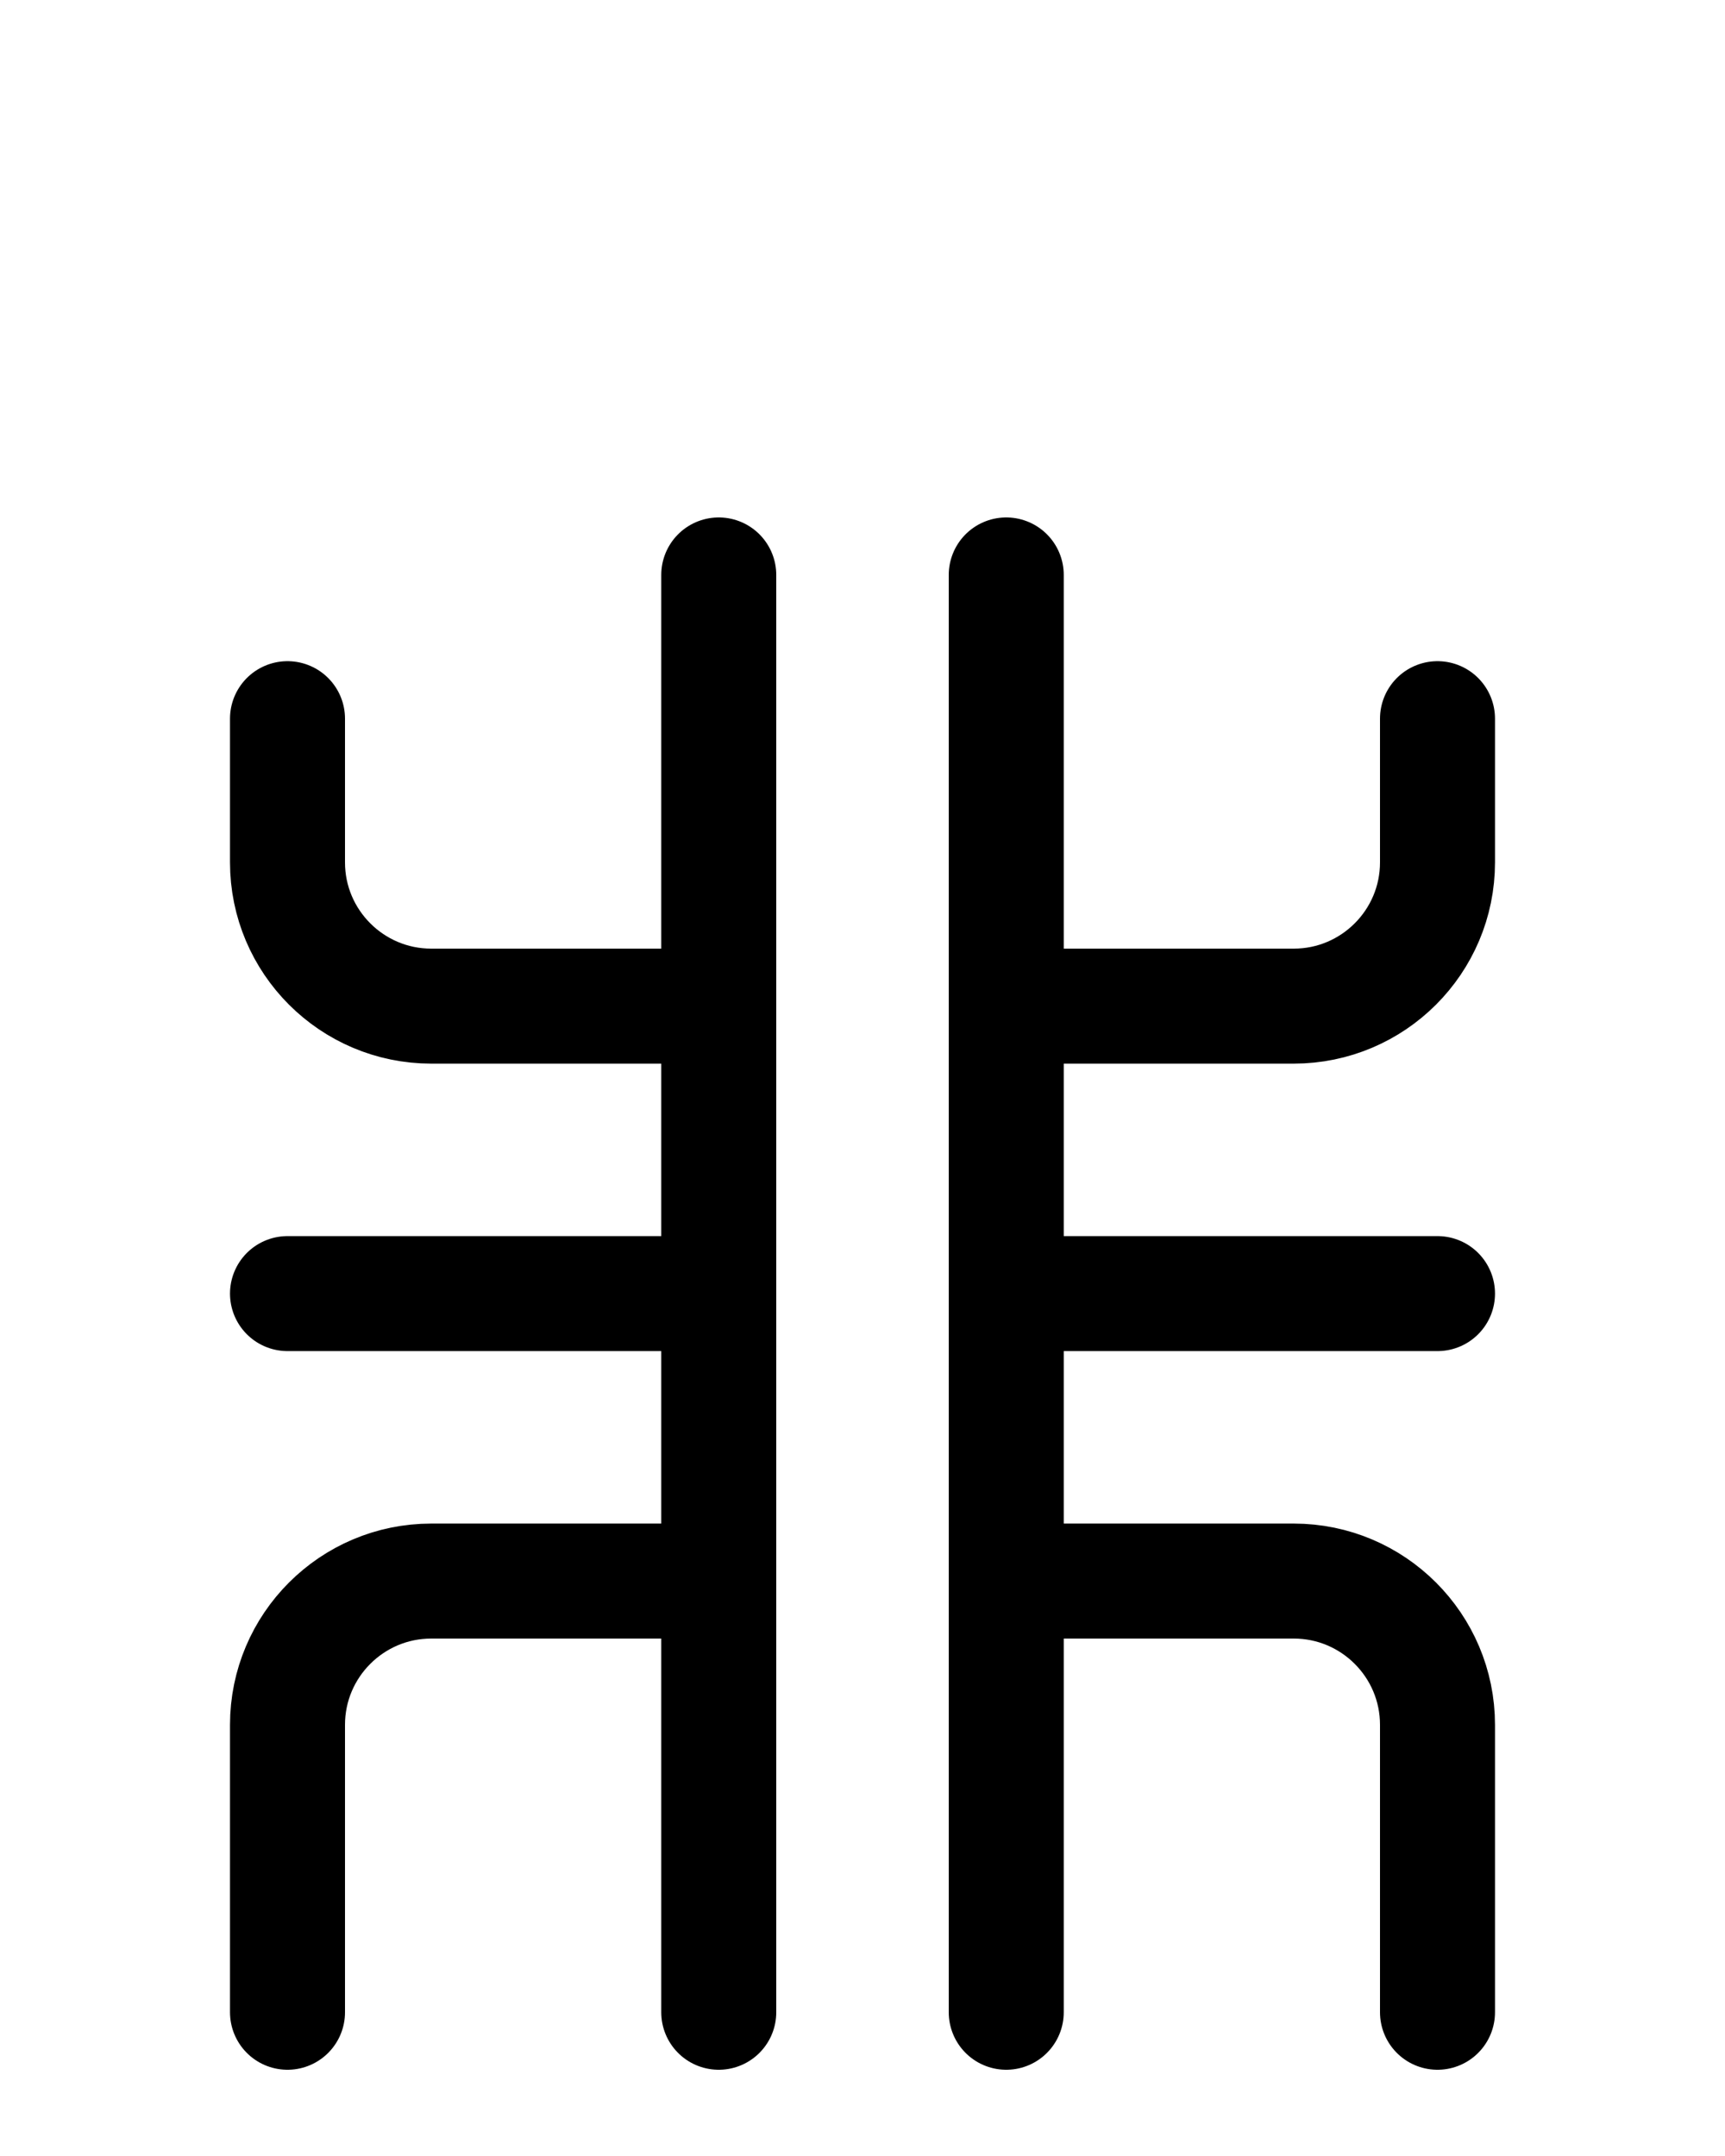 <?xml version="1.0" encoding="utf-8"?>
<!-- Generator: Adobe Illustrator 26.0.0, SVG Export Plug-In . SVG Version: 6.00 Build 0)  -->
<svg version="1.1" id="图层_1" xmlns="http://www.w3.org/2000/svg" xmlns:xlink="http://www.w3.org/1999/xlink" x="0px" y="0px"
	 viewBox="0 0 720 900" style="enable-background:new 0 0 720 900;" xml:space="preserve">
<style type="text/css">
	.st0{fill:none;stroke:#000000;stroke-width:48;stroke-linecap:round;stroke-linejoin:round;stroke-miterlimit:10;}
</style>
<line class="st0" x1="300" y1="240" x2="300" y2="840"/>
<line class="st0" x1="120" y1="540" x2="300" y2="540"/>
<path class="st0" d="M120,300v60c0,33.1,26.9,60,60,60h120"/>
<path class="st0" d="M120,840V720c0-33.1,26.9-60,60-60h120"/>
<line class="st0" x1="420" y1="240" x2="420" y2="840"/>
<line class="st0" x1="600" y1="540" x2="420" y2="540"/>
<path class="st0" d="M600,300v60c0,33.1-26.9,60-60,60H420"/>
<path class="st0" d="M600,840V720c0-33.1-26.9-60-60-60H420"/>
</svg>
